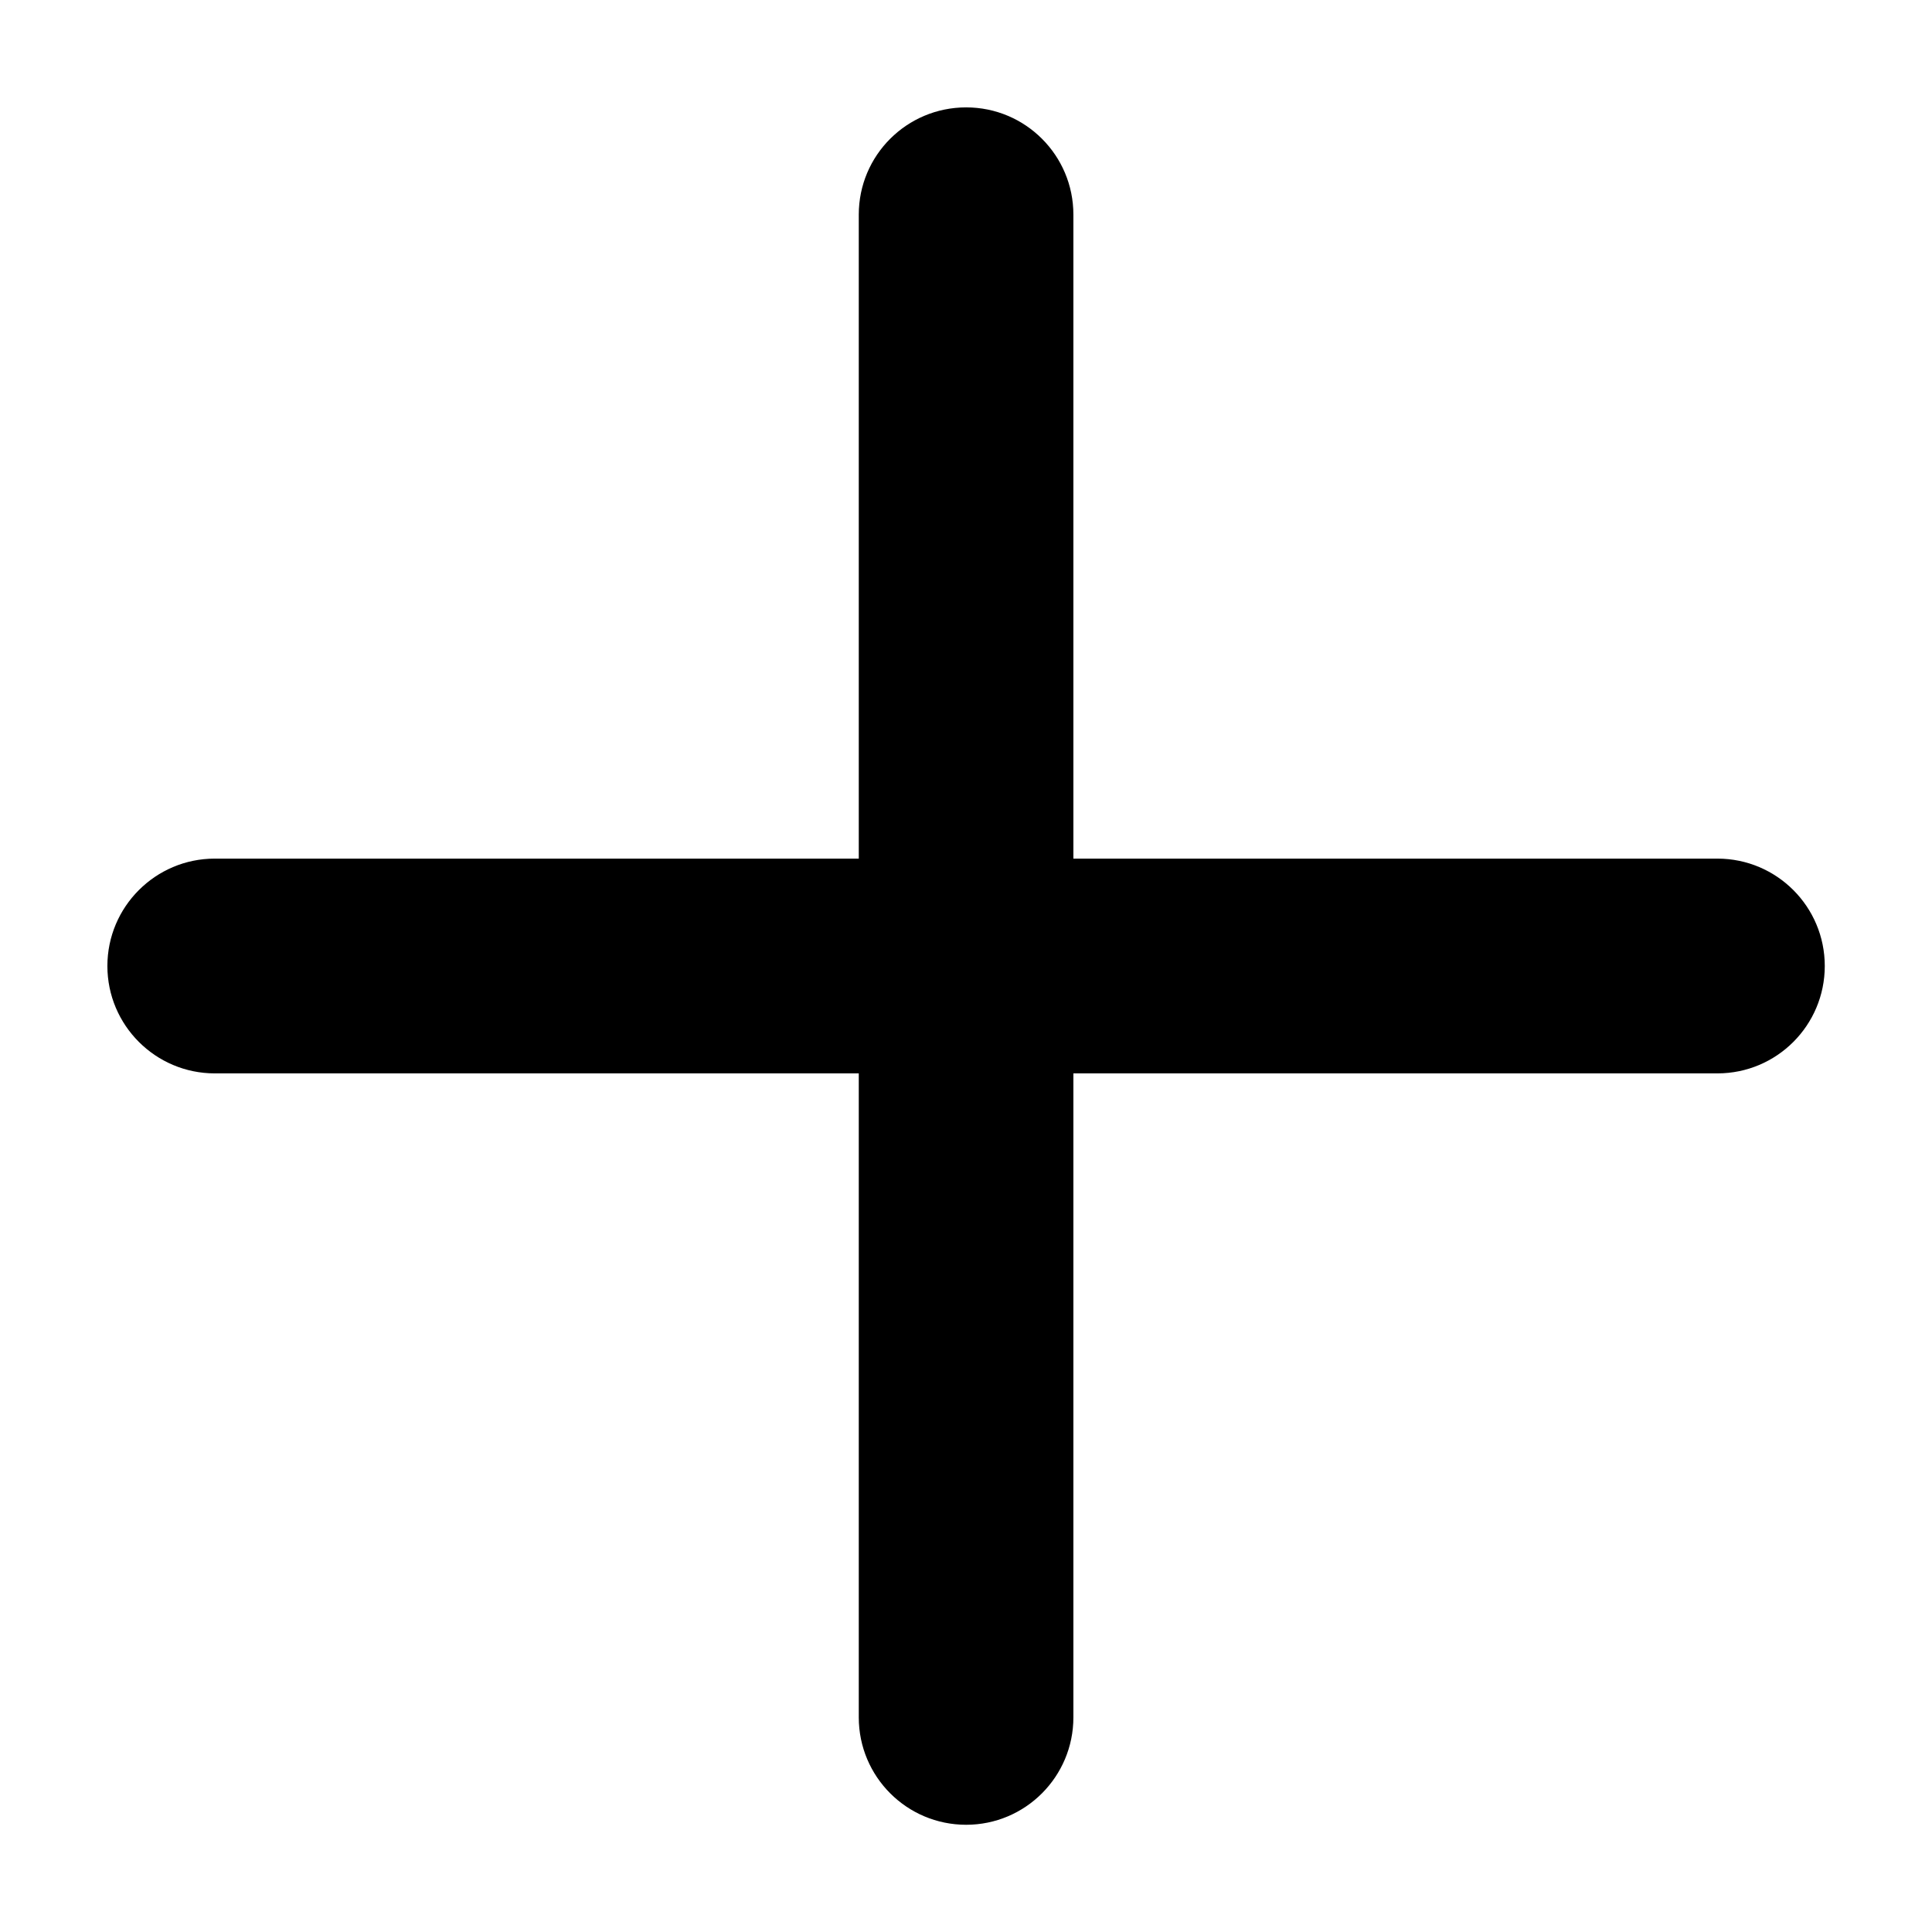<svg width="12" height="12" viewBox="0 0 12 12" fill="none" xmlns="http://www.w3.org/2000/svg">
<path d="M6.001 11.334C5.632 11.334 5.334 11.035 5.334 10.667L5.334 6.667H1.334C0.966 6.667 0.667 6.368 0.667 6C0.667 5.632 0.966 5.333 1.334 5.333H5.334V1.333C5.334 0.965 5.632 0.667 6.001 0.667C6.369 0.667 6.667 0.965 6.667 1.333V5.333L10.667 5.333C11.036 5.333 11.334 5.632 11.334 6C11.334 6.368 11.036 6.667 10.667 6.667L6.667 6.667L6.667 10.667C6.667 11.035 6.369 11.334 6.001 11.334Z" fill="currentColor"/>
</svg>

